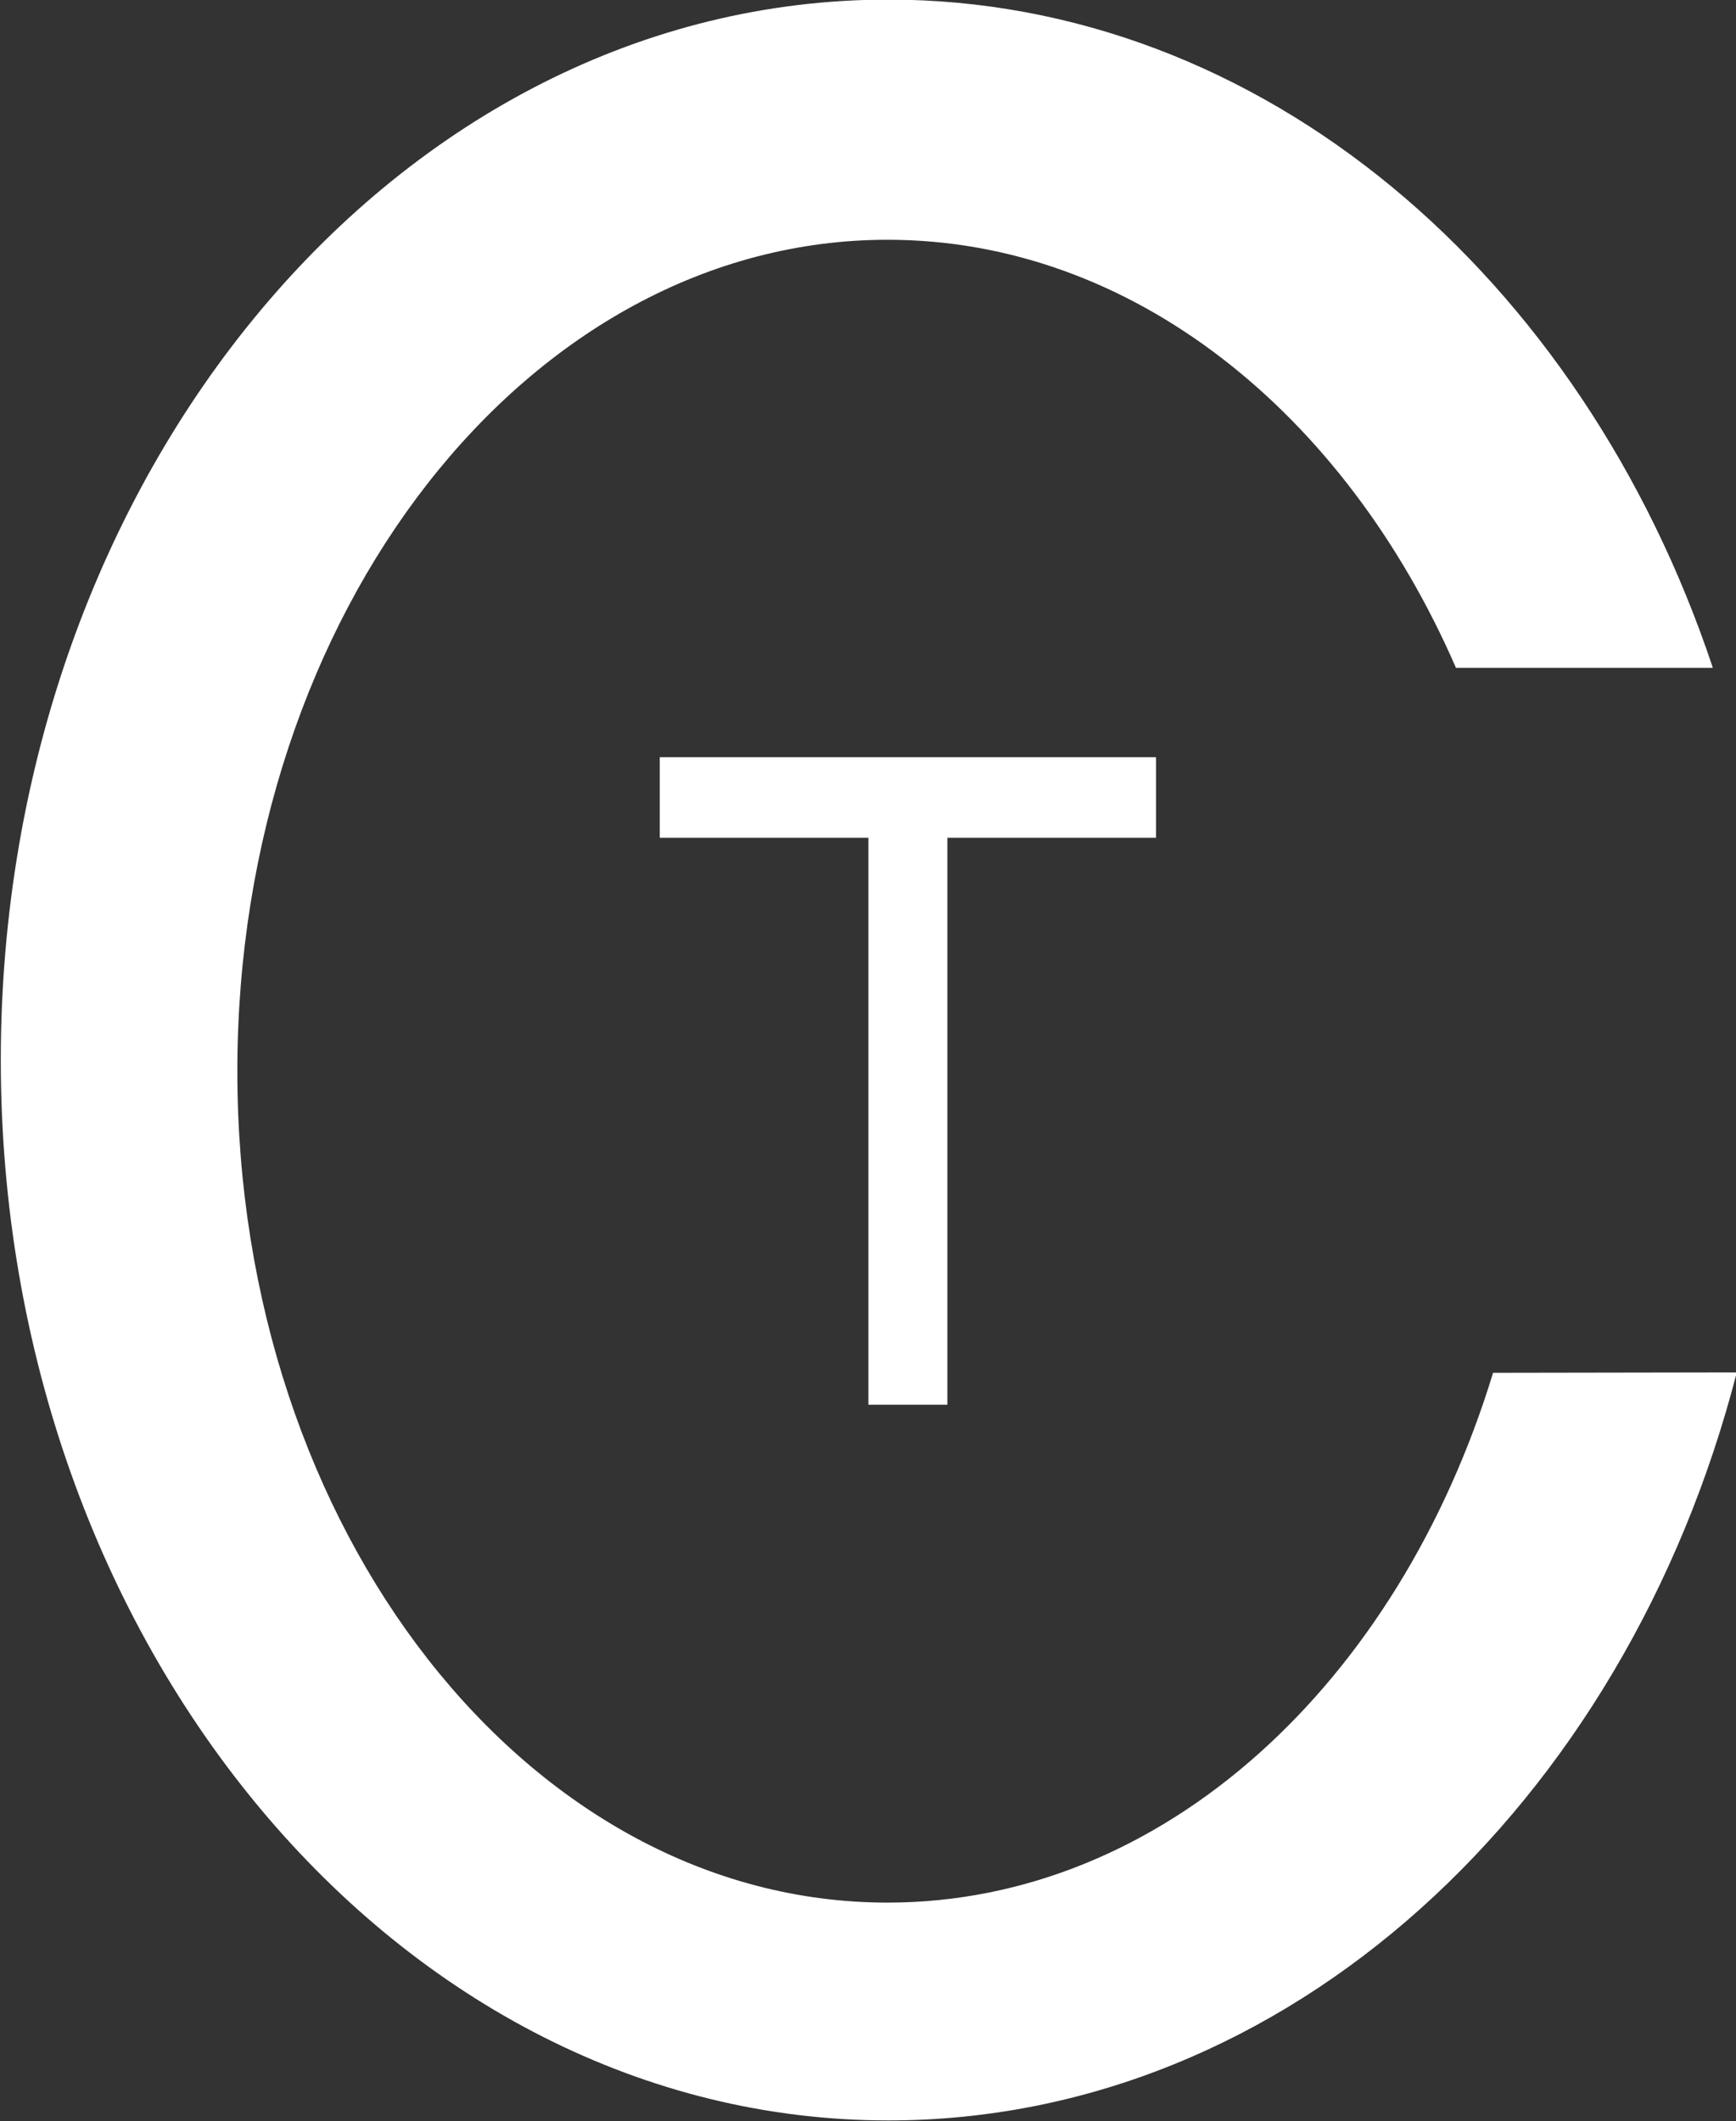 <svg id="Calque_1" data-name="Calque 1" xmlns="http://www.w3.org/2000/svg" width="43.52" height="53.17" viewBox="0 0 43.52 53.17"><rect x="0" y="0" width="43.52" height="53.17" fill="#333333" stroke="none"/><defs><style>.cls-1{fill:#fff;}</style></defs><title>logo</title><polygon class="cls-1" points="28.98 18.98 16.54 18.98 16.54 21 21.77 21 21.77 35.21 23.75 35.21 23.75 21 28.98 21 28.98 18.98"/><path class="cls-1" d="M856.49,391.33c-2.37,7.77-8.26,13.28-15.18,13.28-9,0-16.3-9.33-16.3-20.84s7.3-20.84,16.3-20.84c6.13,0,11.47,4.34,14.25,10.73H862c-3.27-9.81-11.29-16.75-20.67-16.75-12.29,0-22.25,11.9-22.25,26.58s10,26.58,22.25,26.58c10,0,18.47-7.89,21.27-18.75Z" transform="translate(-819.06 -356.92)"/></svg>